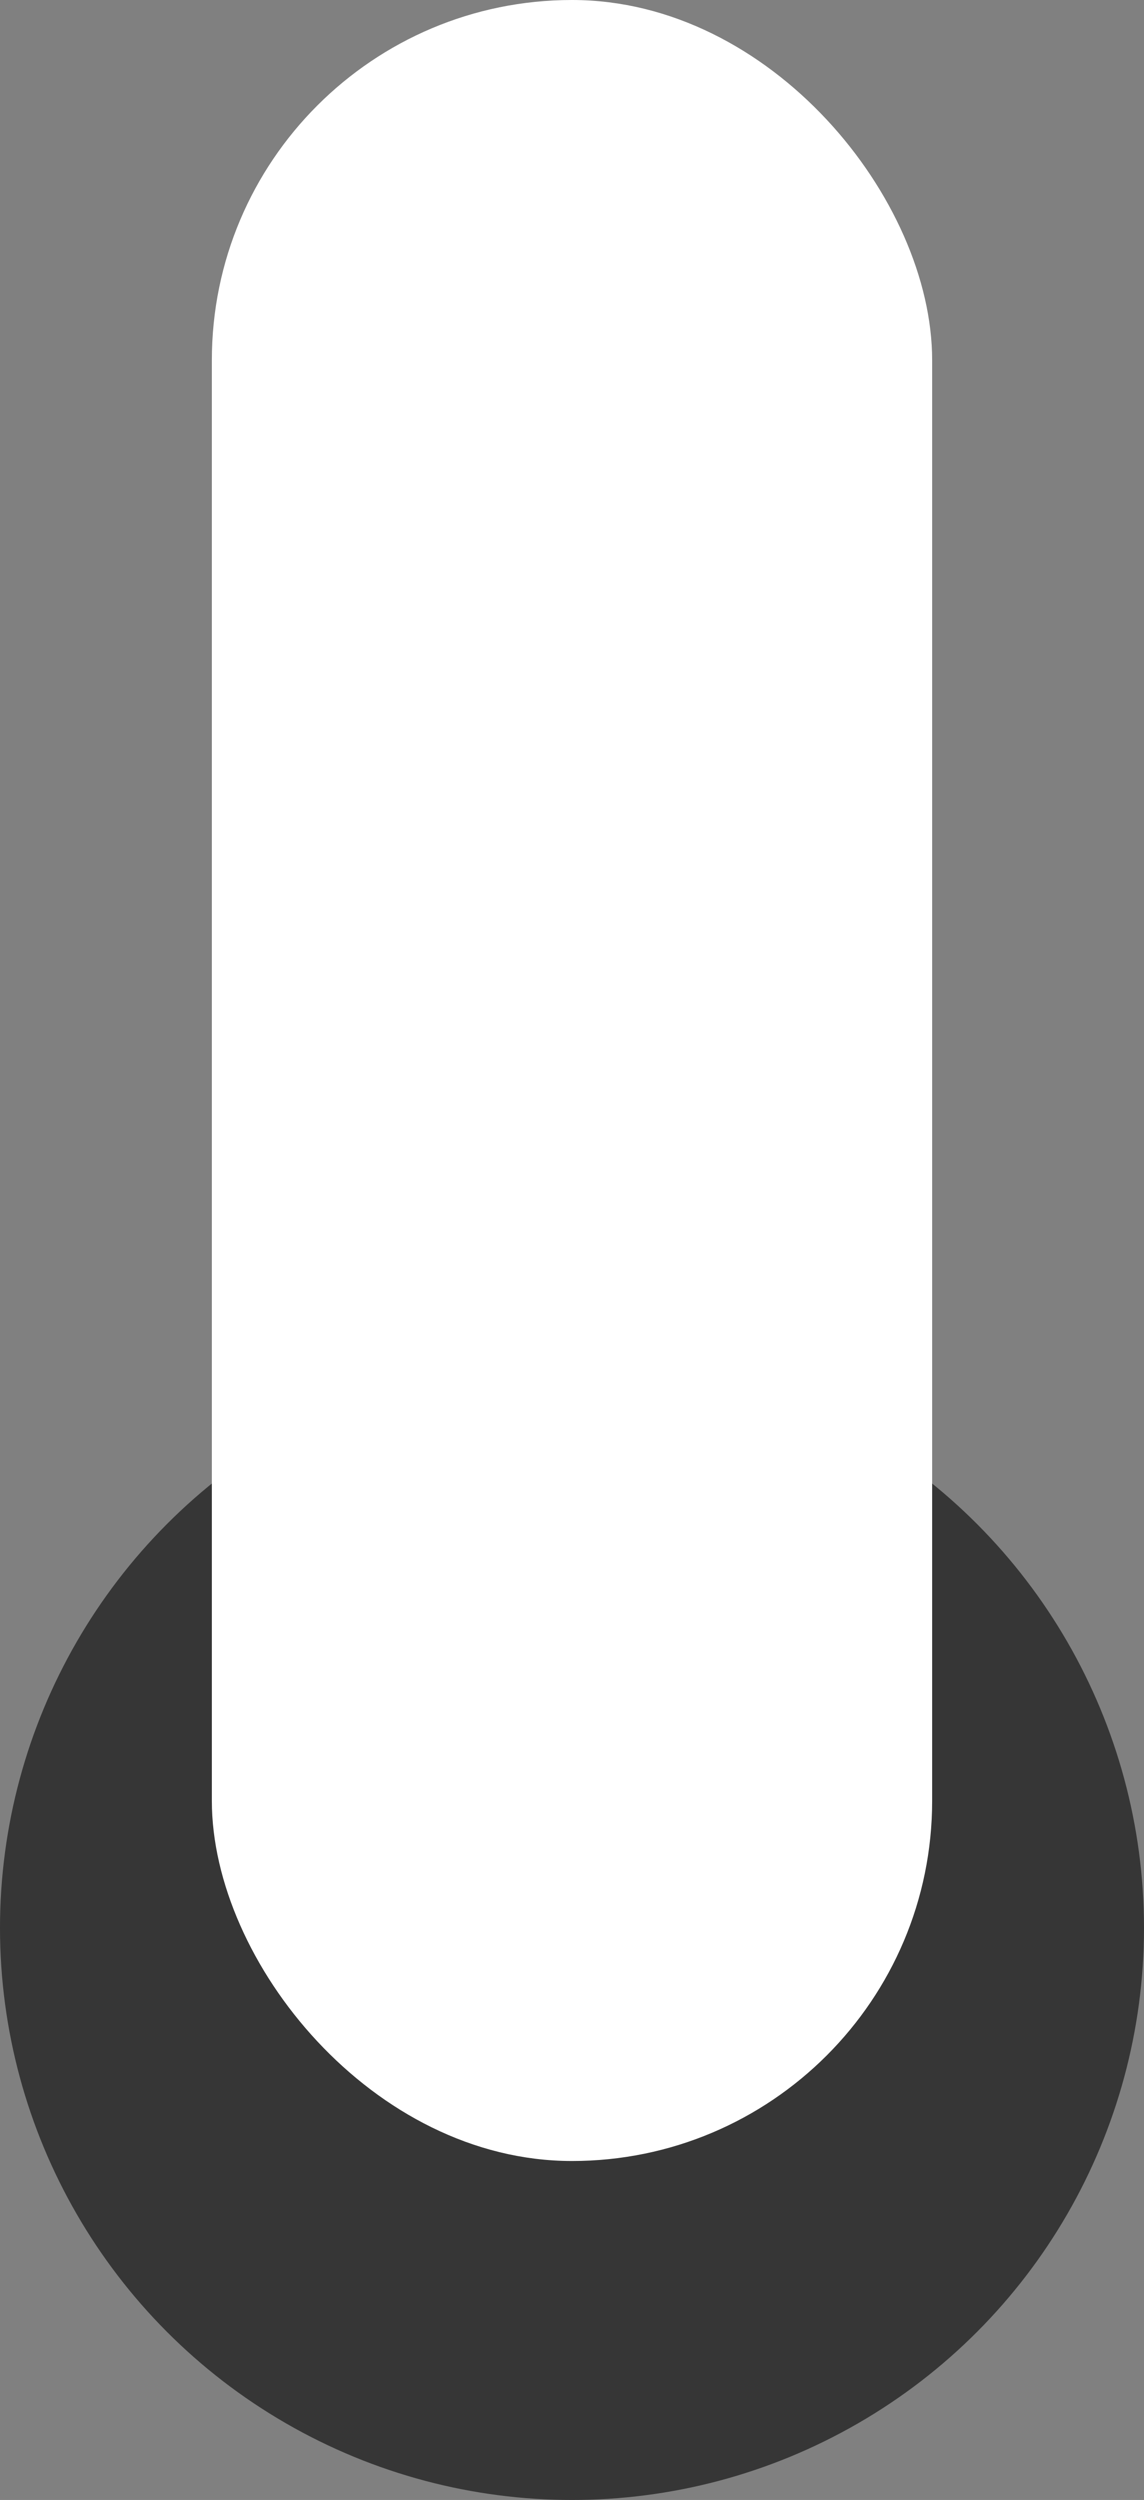 <svg width="27" height="59" viewBox="0 0 27 59" xmlns="http://www.w3.org/2000/svg"><rect x="0" y="0" width="27" height="59" fill="#808080" stroke="none"/><title>calendar-clip</title><g fill="none" fill-rule="evenodd"><circle fill-opacity=".58" fill="#000" cx="13.5" cy="45.5" r="13.5"/><rect fill="#FFF" x="5" width="17" height="51" rx="8.5"/></g></svg>